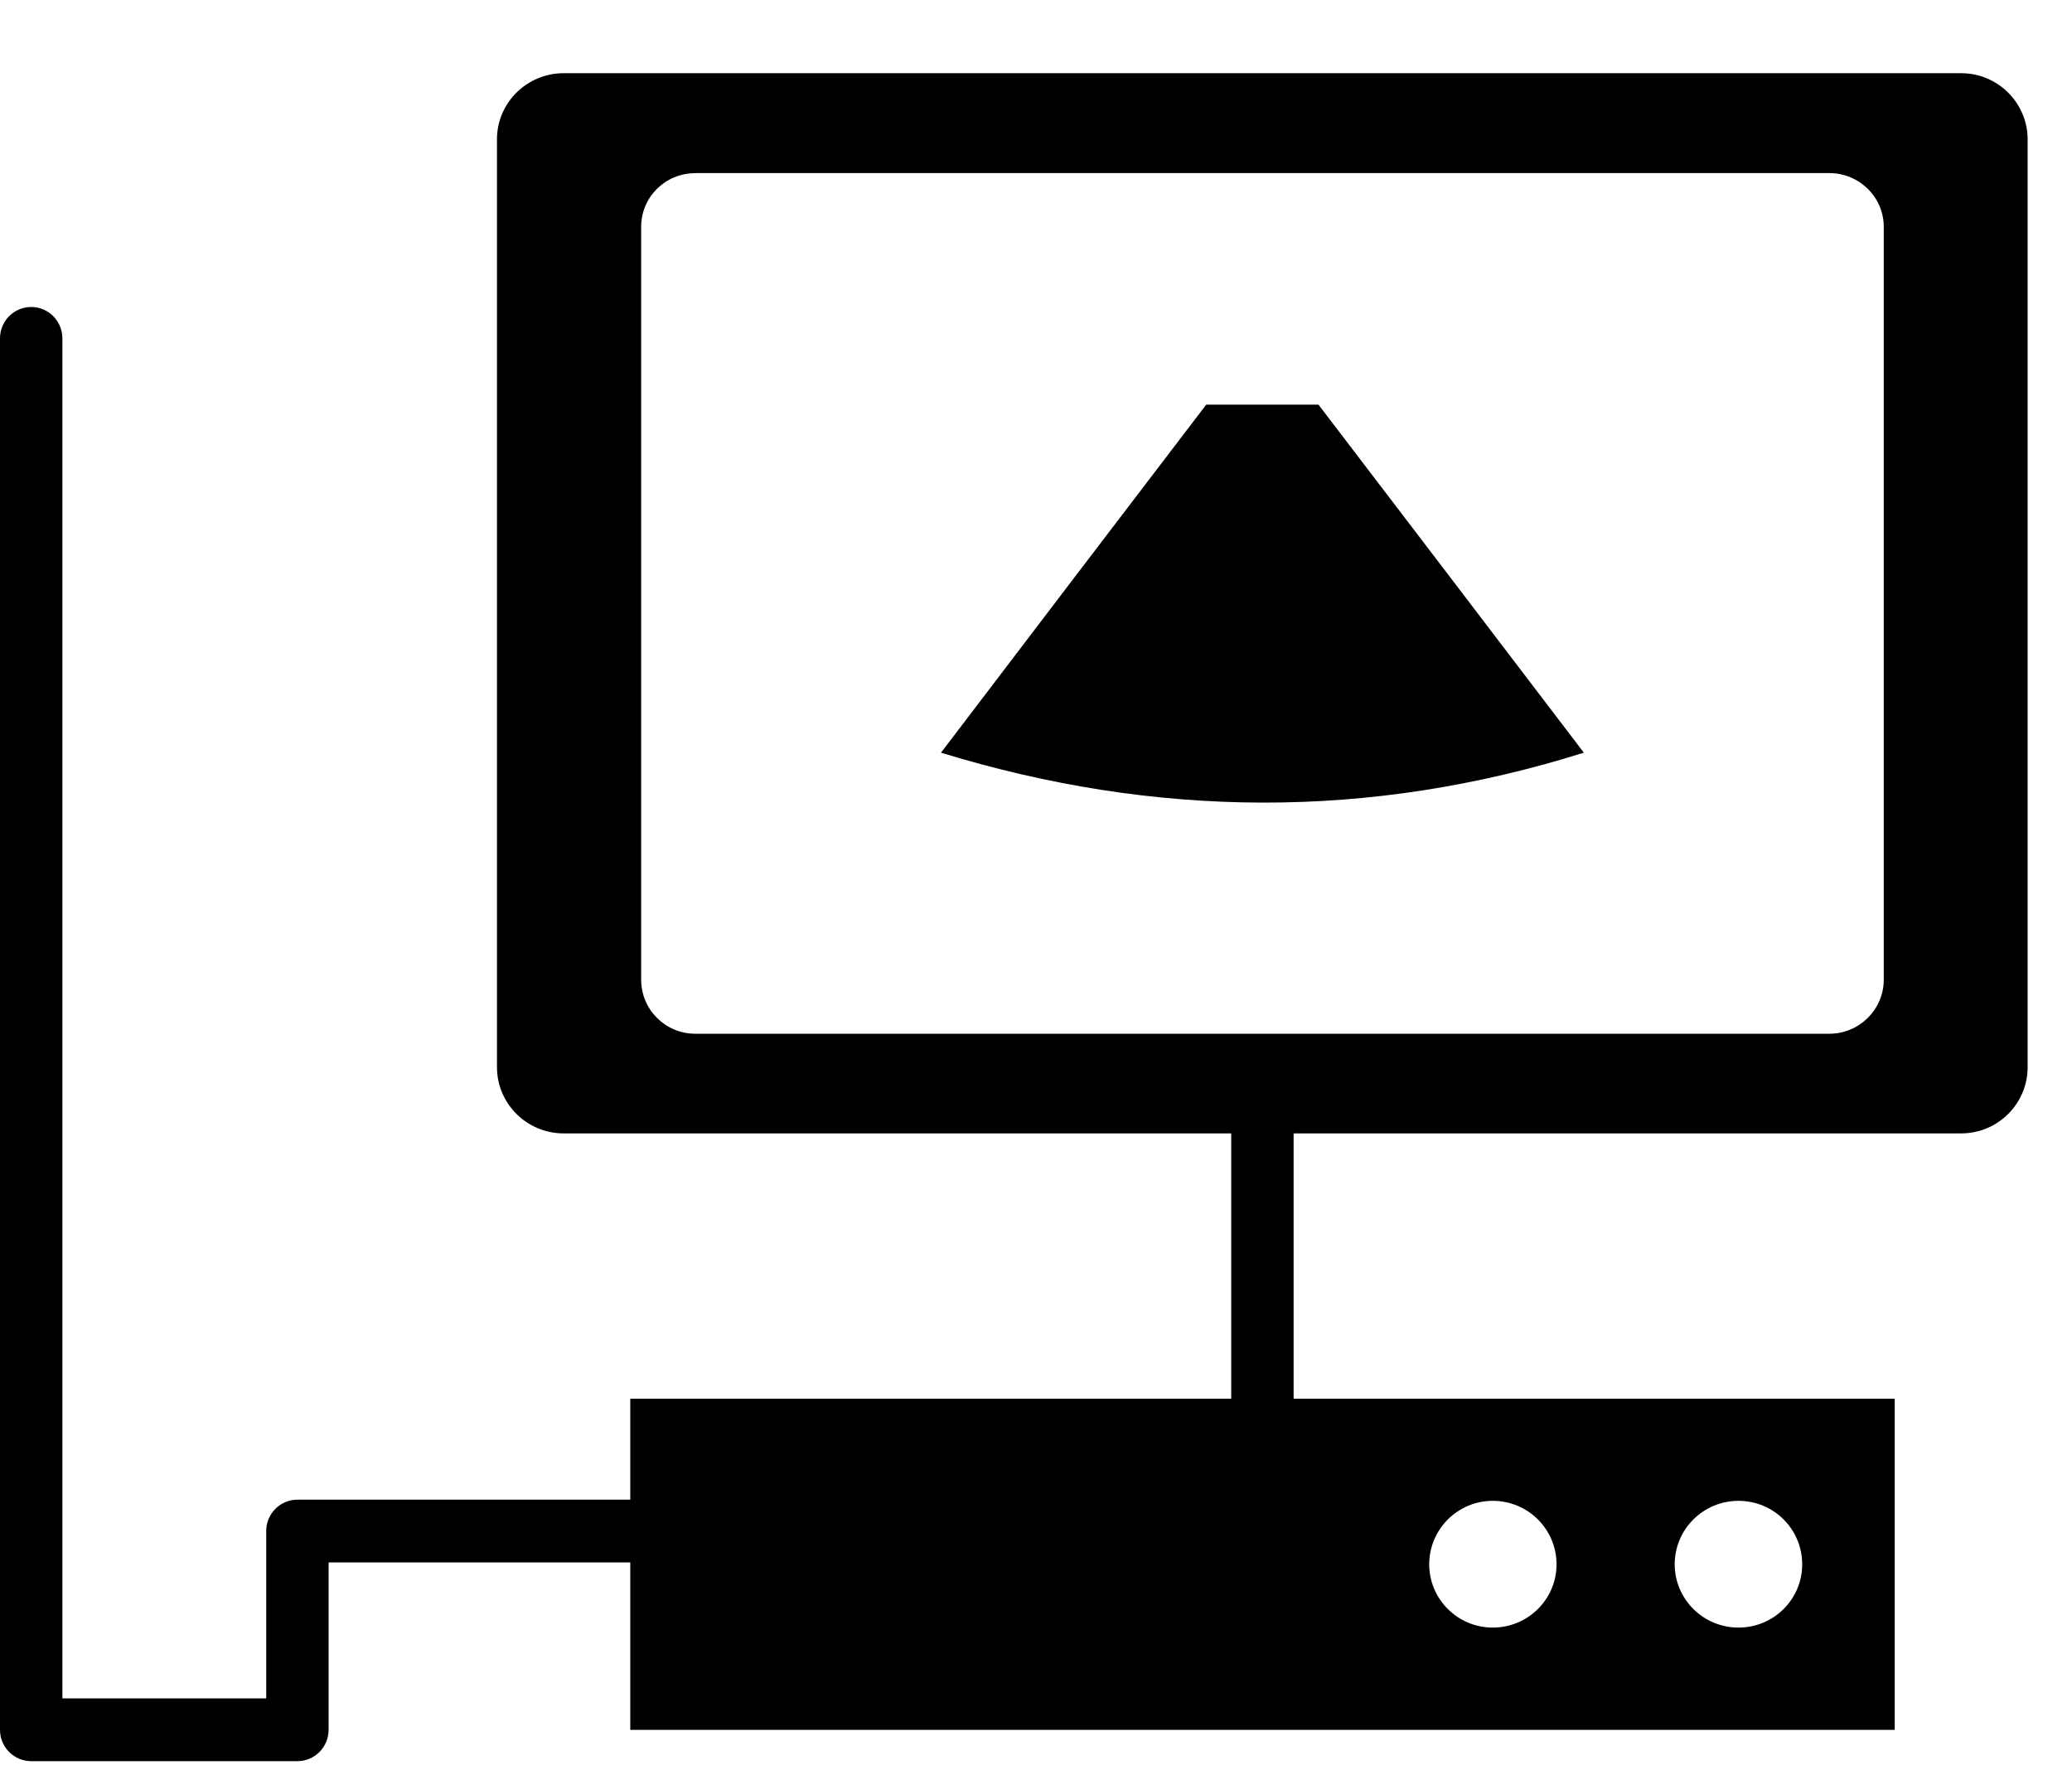 <svg width="27" height="23" viewBox="0 0 27 23" fill="none" xmlns="http://www.w3.org/2000/svg">
<path fill-rule="evenodd" clip-rule="evenodd" d="M7.345 0.954H25.555C26.034 0.954 26.422 1.342 26.422 1.817V13.908C26.422 14.386 26.034 14.772 25.555 14.772H7.345C6.865 14.772 6.476 14.385 6.476 13.908V1.817C6.475 1.342 6.865 0.954 7.345 0.954ZM9.058 2.256H23.841C24.227 2.257 24.547 2.569 24.547 2.955V12.77C24.547 13.157 24.227 13.473 23.841 13.473H9.058C8.67 13.473 8.355 13.157 8.355 12.77V2.955C8.355 2.569 8.67 2.257 9.058 2.257V2.256V2.256Z" fill="black"/>
<path fill-rule="evenodd" clip-rule="evenodd" d="M15.718 5.274C16.206 5.274 16.695 5.274 17.181 5.274C18.335 6.784 19.486 8.297 20.639 9.81C17.846 10.688 15.054 10.667 12.262 9.81C13.413 8.297 14.565 6.784 15.718 5.274Z" fill="black"/>
<path fill-rule="evenodd" clip-rule="evenodd" d="M8.213 22.546H24.69V18.23H8.213V22.546ZM23.484 20.389C23.484 19.931 23.115 19.561 22.654 19.561C22.195 19.561 21.823 19.931 21.823 20.389C21.823 20.843 22.195 21.213 22.654 21.213C23.115 21.213 23.484 20.843 23.484 20.389ZM20.283 20.389C20.283 19.931 19.912 19.561 19.451 19.561C18.996 19.561 18.624 19.931 18.624 20.389C18.624 20.843 18.996 21.213 19.451 21.213C19.912 21.213 20.283 20.843 20.283 20.389Z" fill="black"/>
<path d="M16.857 14.772C16.857 14.546 16.674 14.363 16.45 14.363C16.226 14.363 16.044 14.546 16.044 14.772V18.227C16.044 18.453 16.226 18.636 16.45 18.636C16.674 18.636 16.857 18.453 16.857 18.227V14.772Z" fill="black"/>
<path d="M0.813 4.41C0.813 4.184 0.631 4.001 0.407 4.001C0.182 4.001 0 4.184 0 4.41V22.545C0 22.771 0.182 22.954 0.407 22.954H3.875C4.1 22.954 4.282 22.771 4.282 22.545V20.364H8.213C8.437 20.364 8.619 20.181 8.619 19.955C8.619 19.729 8.437 19.546 8.213 19.546H3.875C3.651 19.546 3.469 19.729 3.469 19.955V22.136H0.813V4.41Z" fill="black"/>
</svg>
